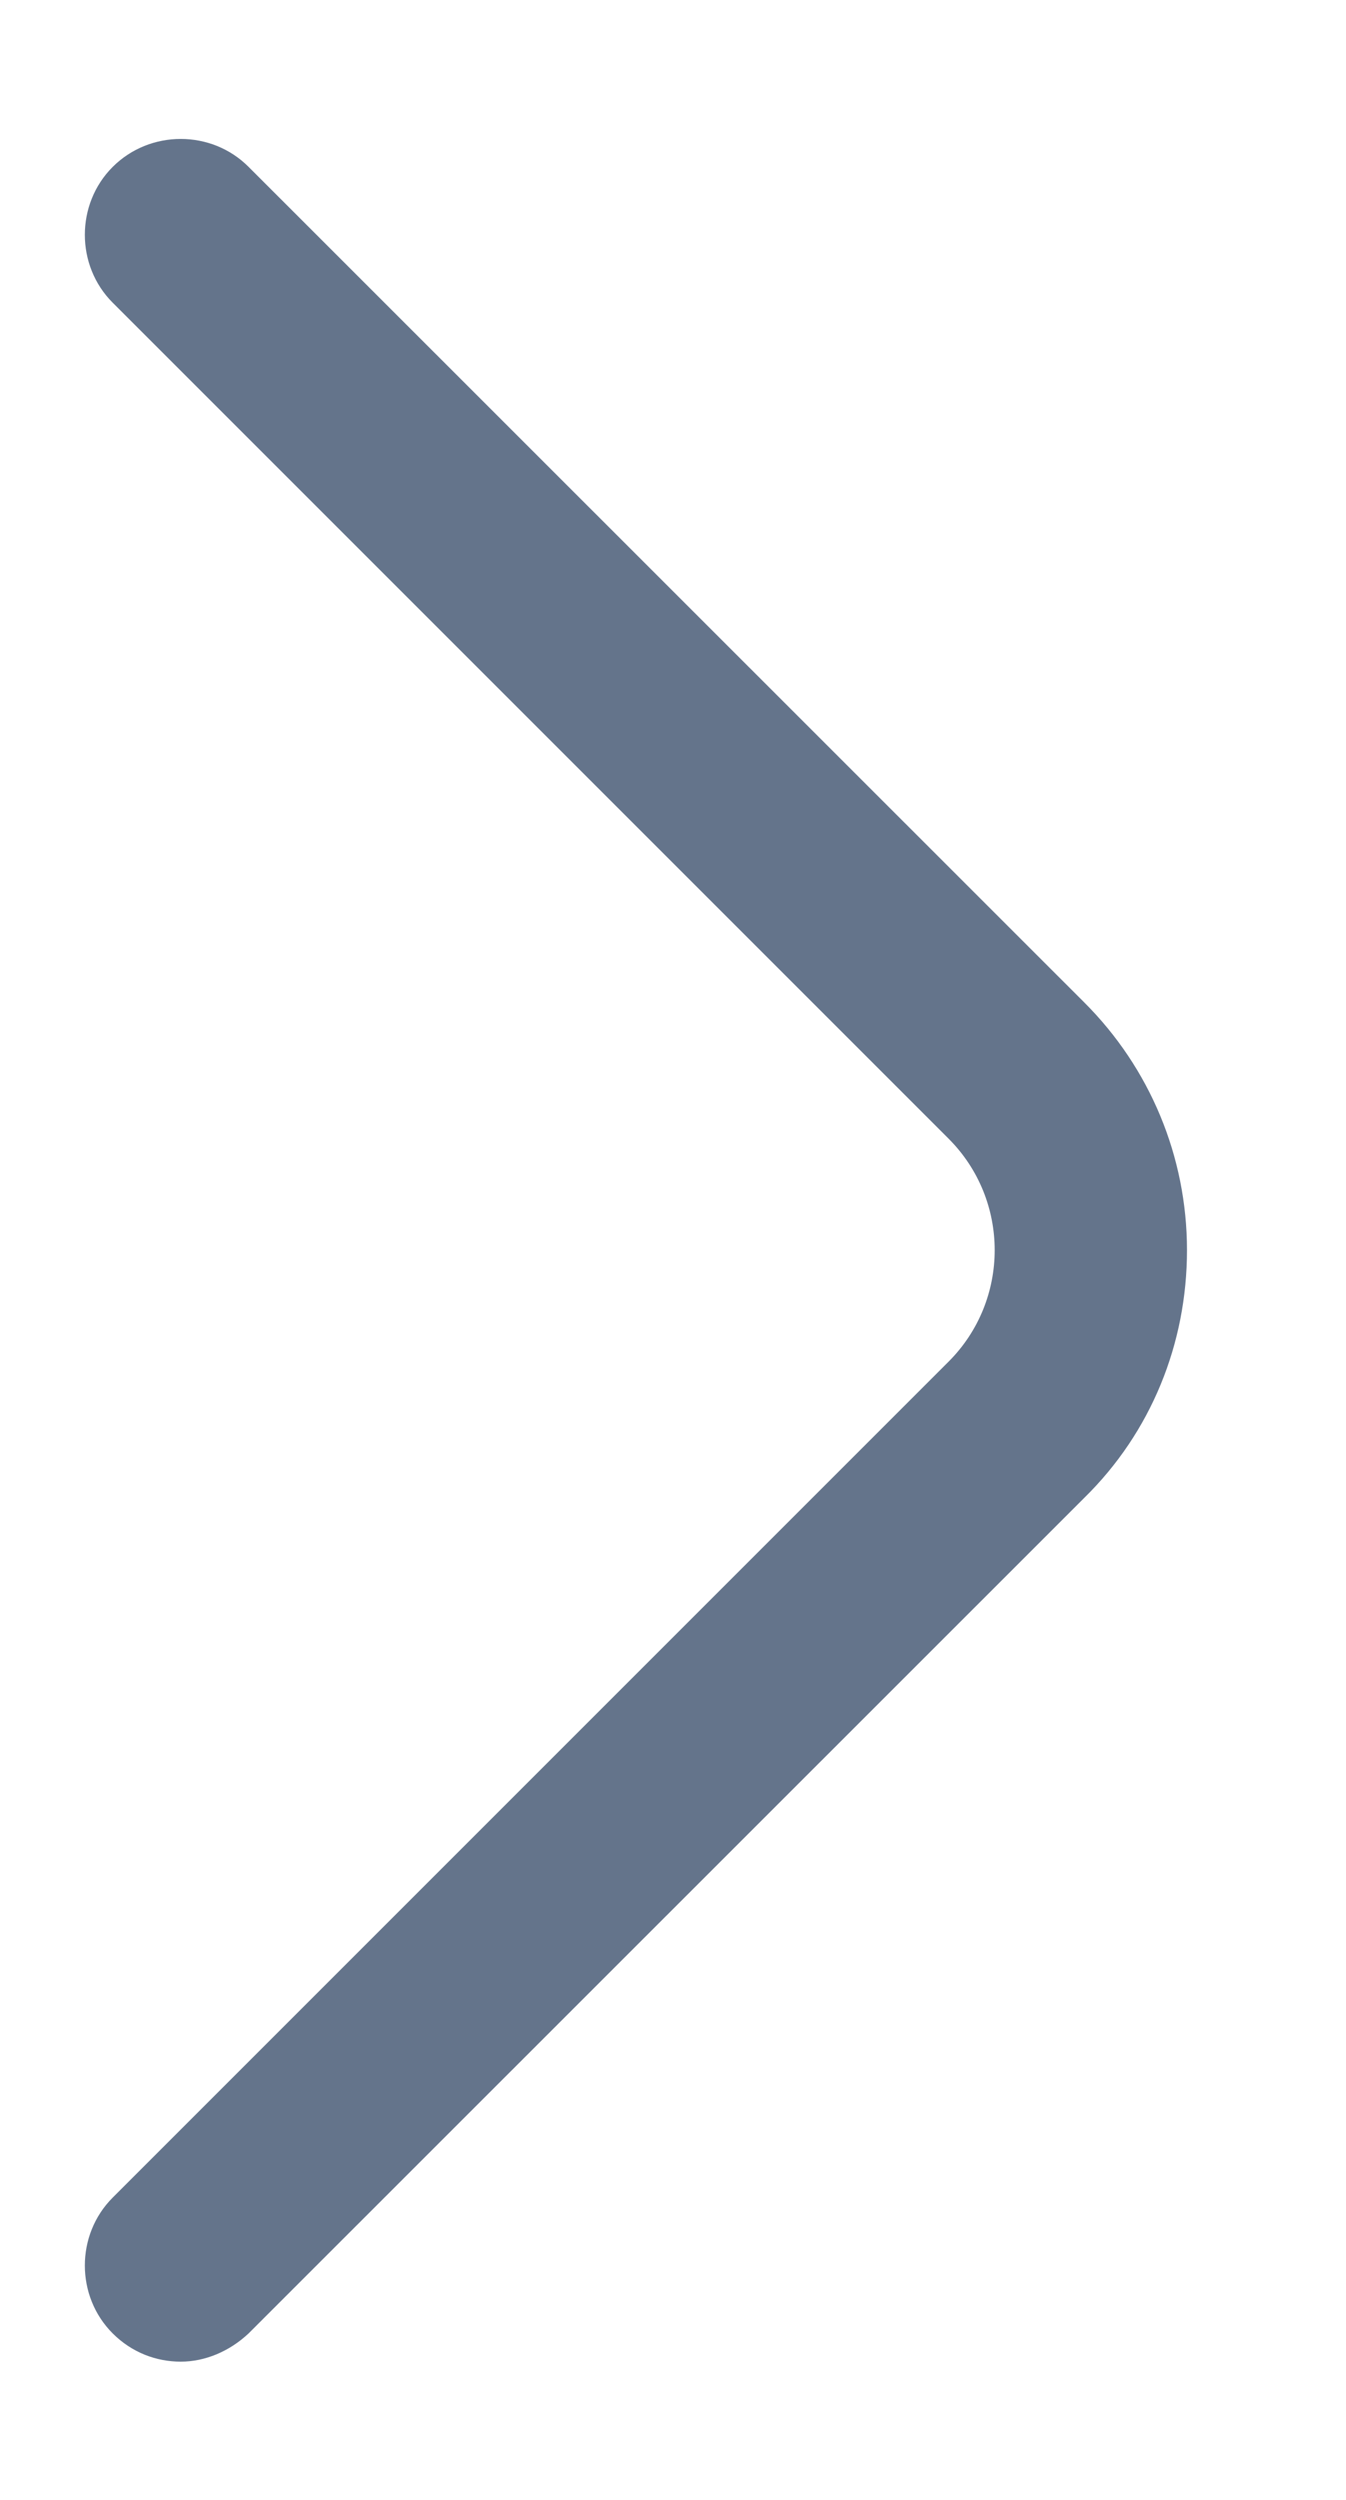 <svg width="7" height="13" viewBox="0 0 7 13" fill="none" xmlns="http://www.w3.org/2000/svg">
<path d="M0.94 12.281C0.813 12.281 0.686 12.234 0.586 12.134C0.393 11.941 0.393 11.621 0.586 11.428L4.933 7.081C5.253 6.761 5.253 6.241 4.933 5.921L0.586 1.574C0.393 1.381 0.393 1.061 0.586 0.868C0.78 0.674 1.1 0.674 1.293 0.868L5.64 5.214C5.98 5.554 6.173 6.014 6.173 6.501C6.173 6.988 5.986 7.448 5.64 7.788L1.293 12.134C1.193 12.228 1.066 12.281 0.94 12.281Z" fill="#64748B"/>
</svg>
